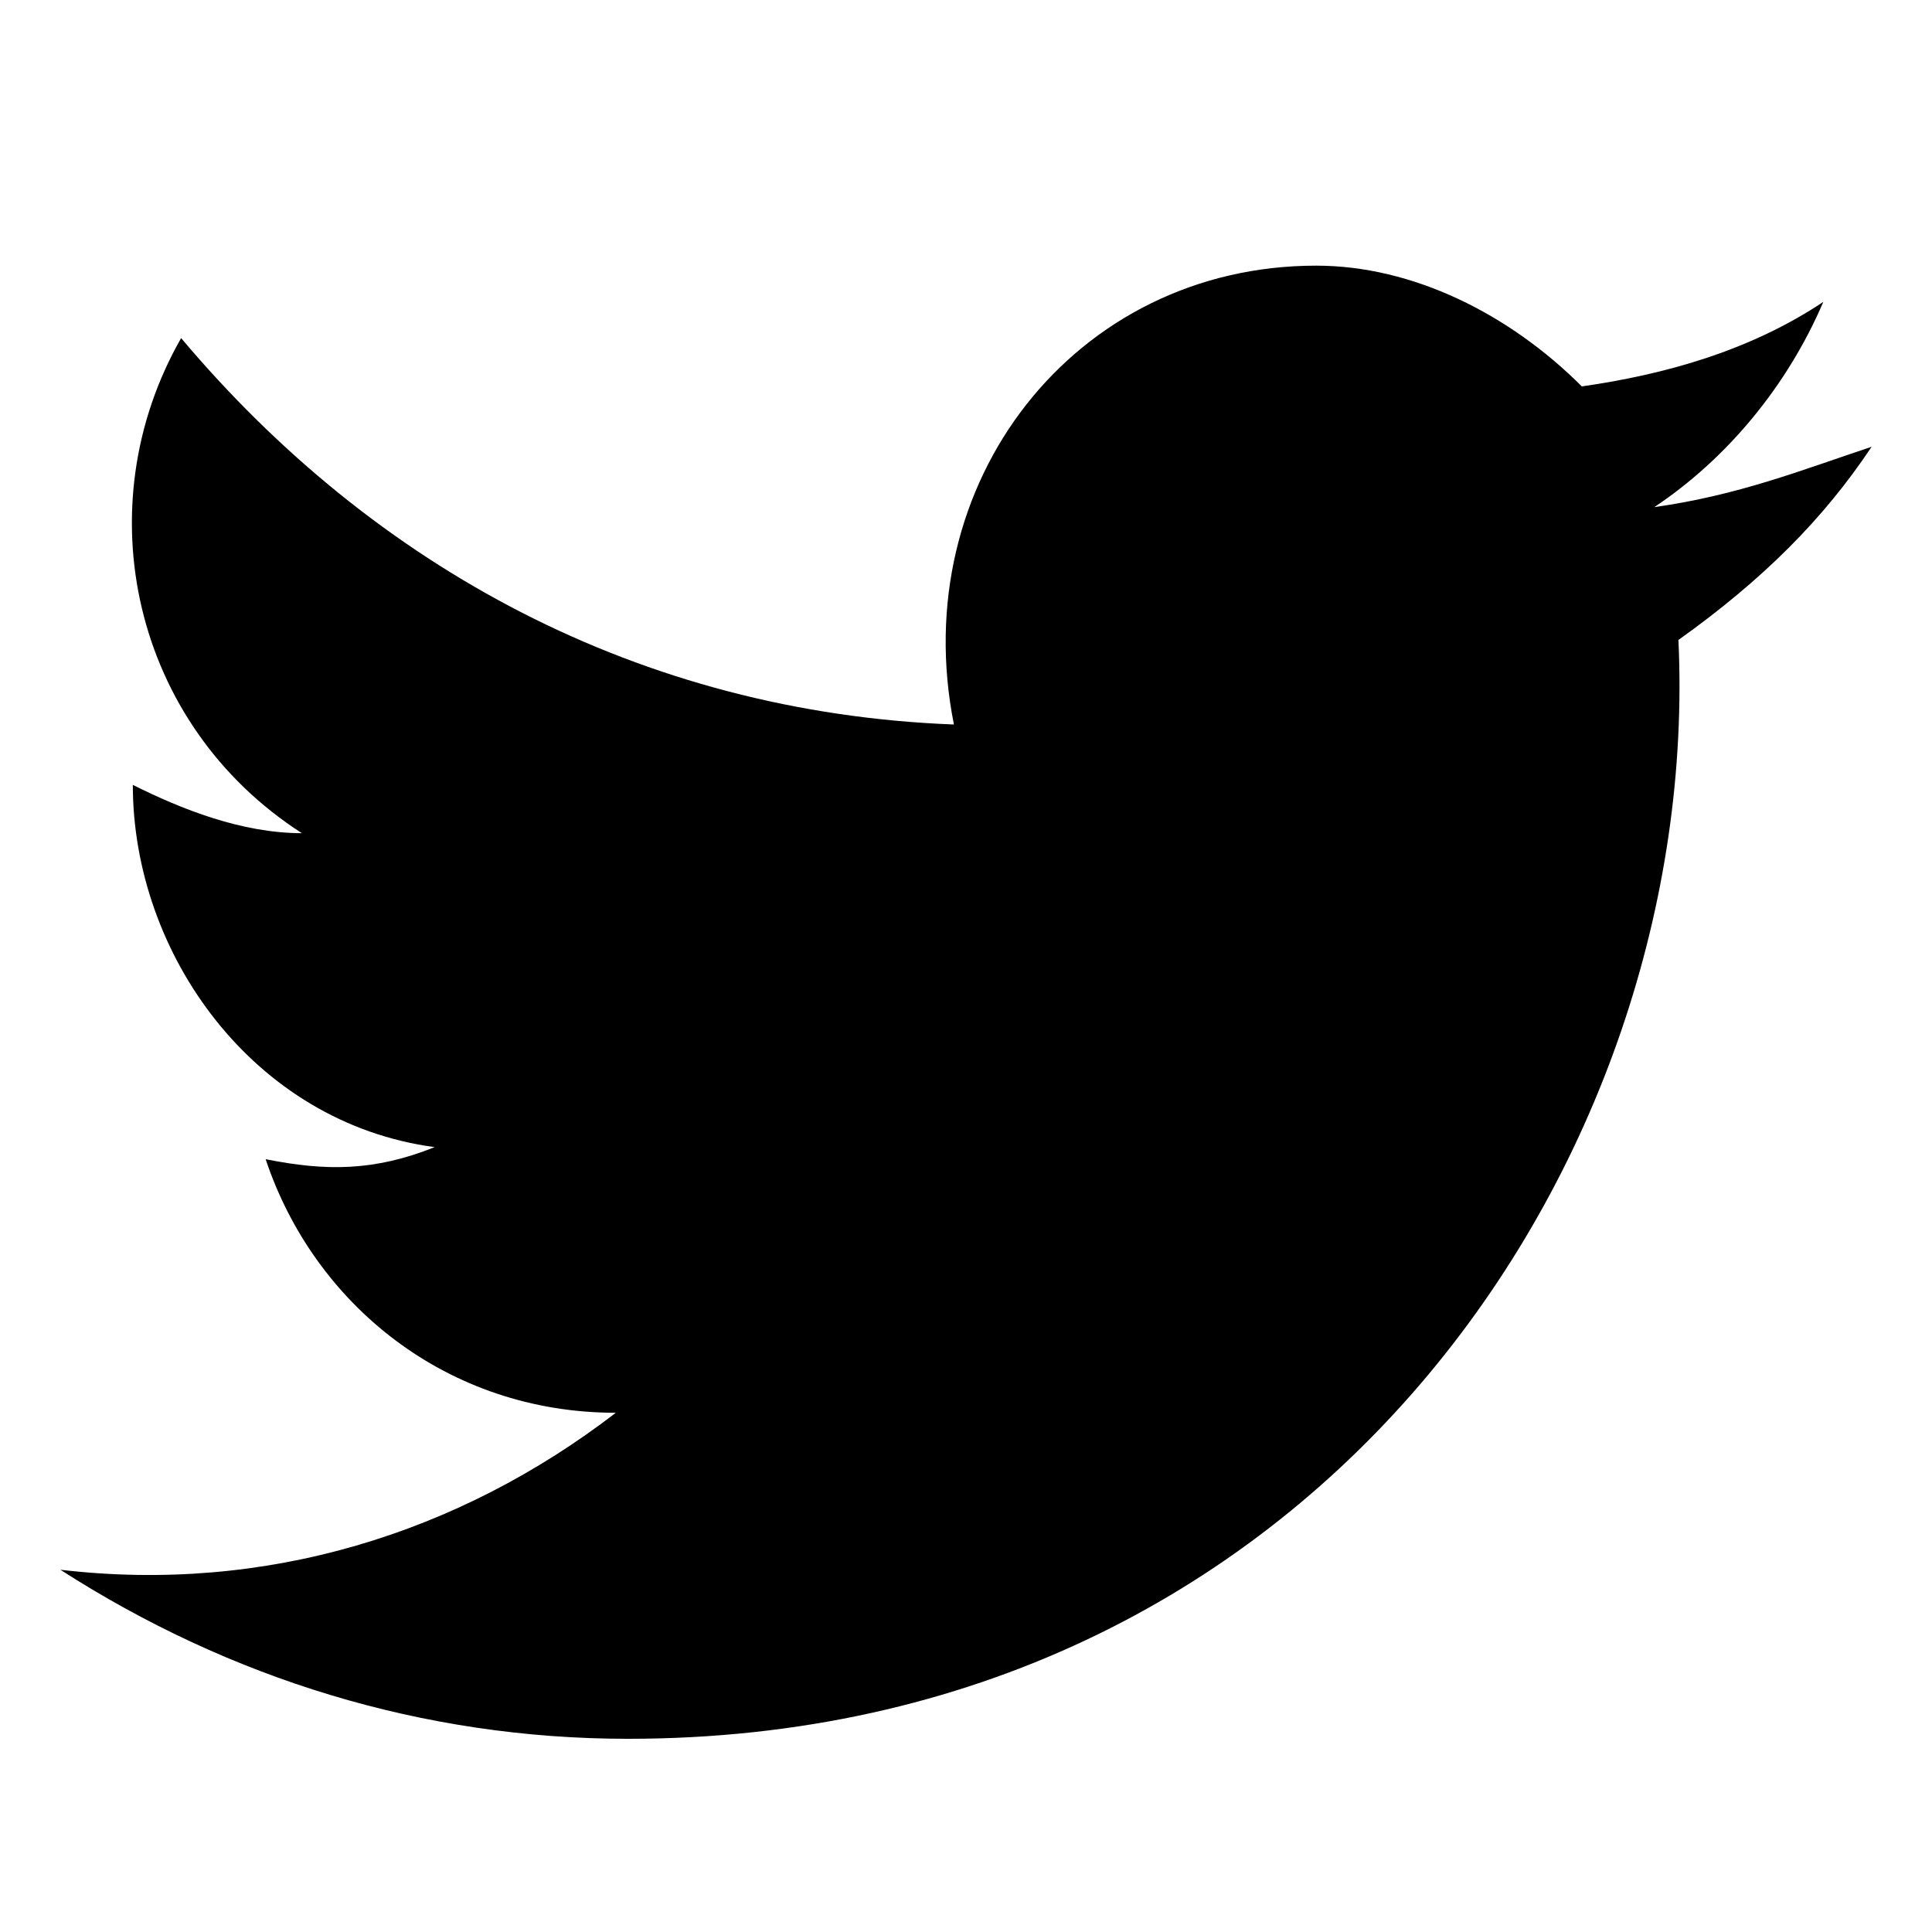 <?xml version="1.0" encoding="utf-8"?>
<!-- Generator: Adobe Illustrator 24.1.3, SVG Export Plug-In . SVG Version: 6.00 Build 0)  -->
<svg version="1.1" id="Layer_1" xmlns="http://www.w3.org/2000/svg" xmlns:xlink="http://www.w3.org/1999/xlink" x="0px" y="0px"
	 viewBox="0 0 16 16" style="enable-background:new 0 0 16 16;" xml:space="preserve">
<path d="M15.5,3.7c-0.6,0.2-1.1,0.4-1.8,0.5c0.6-0.4,1.1-1,1.4-1.7c-0.6,0.4-1.3,0.6-2,0.7c-0.6-0.6-1.4-1-2.2-1c-2,0-3.4,1.8-3,3.8
	C5.3,5.9,3.1,4.7,1.5,2.8C0.7,4.2,1.1,6,2.5,6.9c-0.5,0-1-0.2-1.4-0.4c0,1.4,1,2.8,2.5,3C3.1,9.7,2.7,9.7,2.2,9.6
	c0.4,1.2,1.5,2.1,2.9,2.1c-1.3,1-2.9,1.5-4.6,1.3c1.4,0.9,3,1.4,4.7,1.4c5.7,0,8.9-4.8,8.7-9.1C14.6,4.8,15.1,4.3,15.5,3.7z"/>
</svg>
